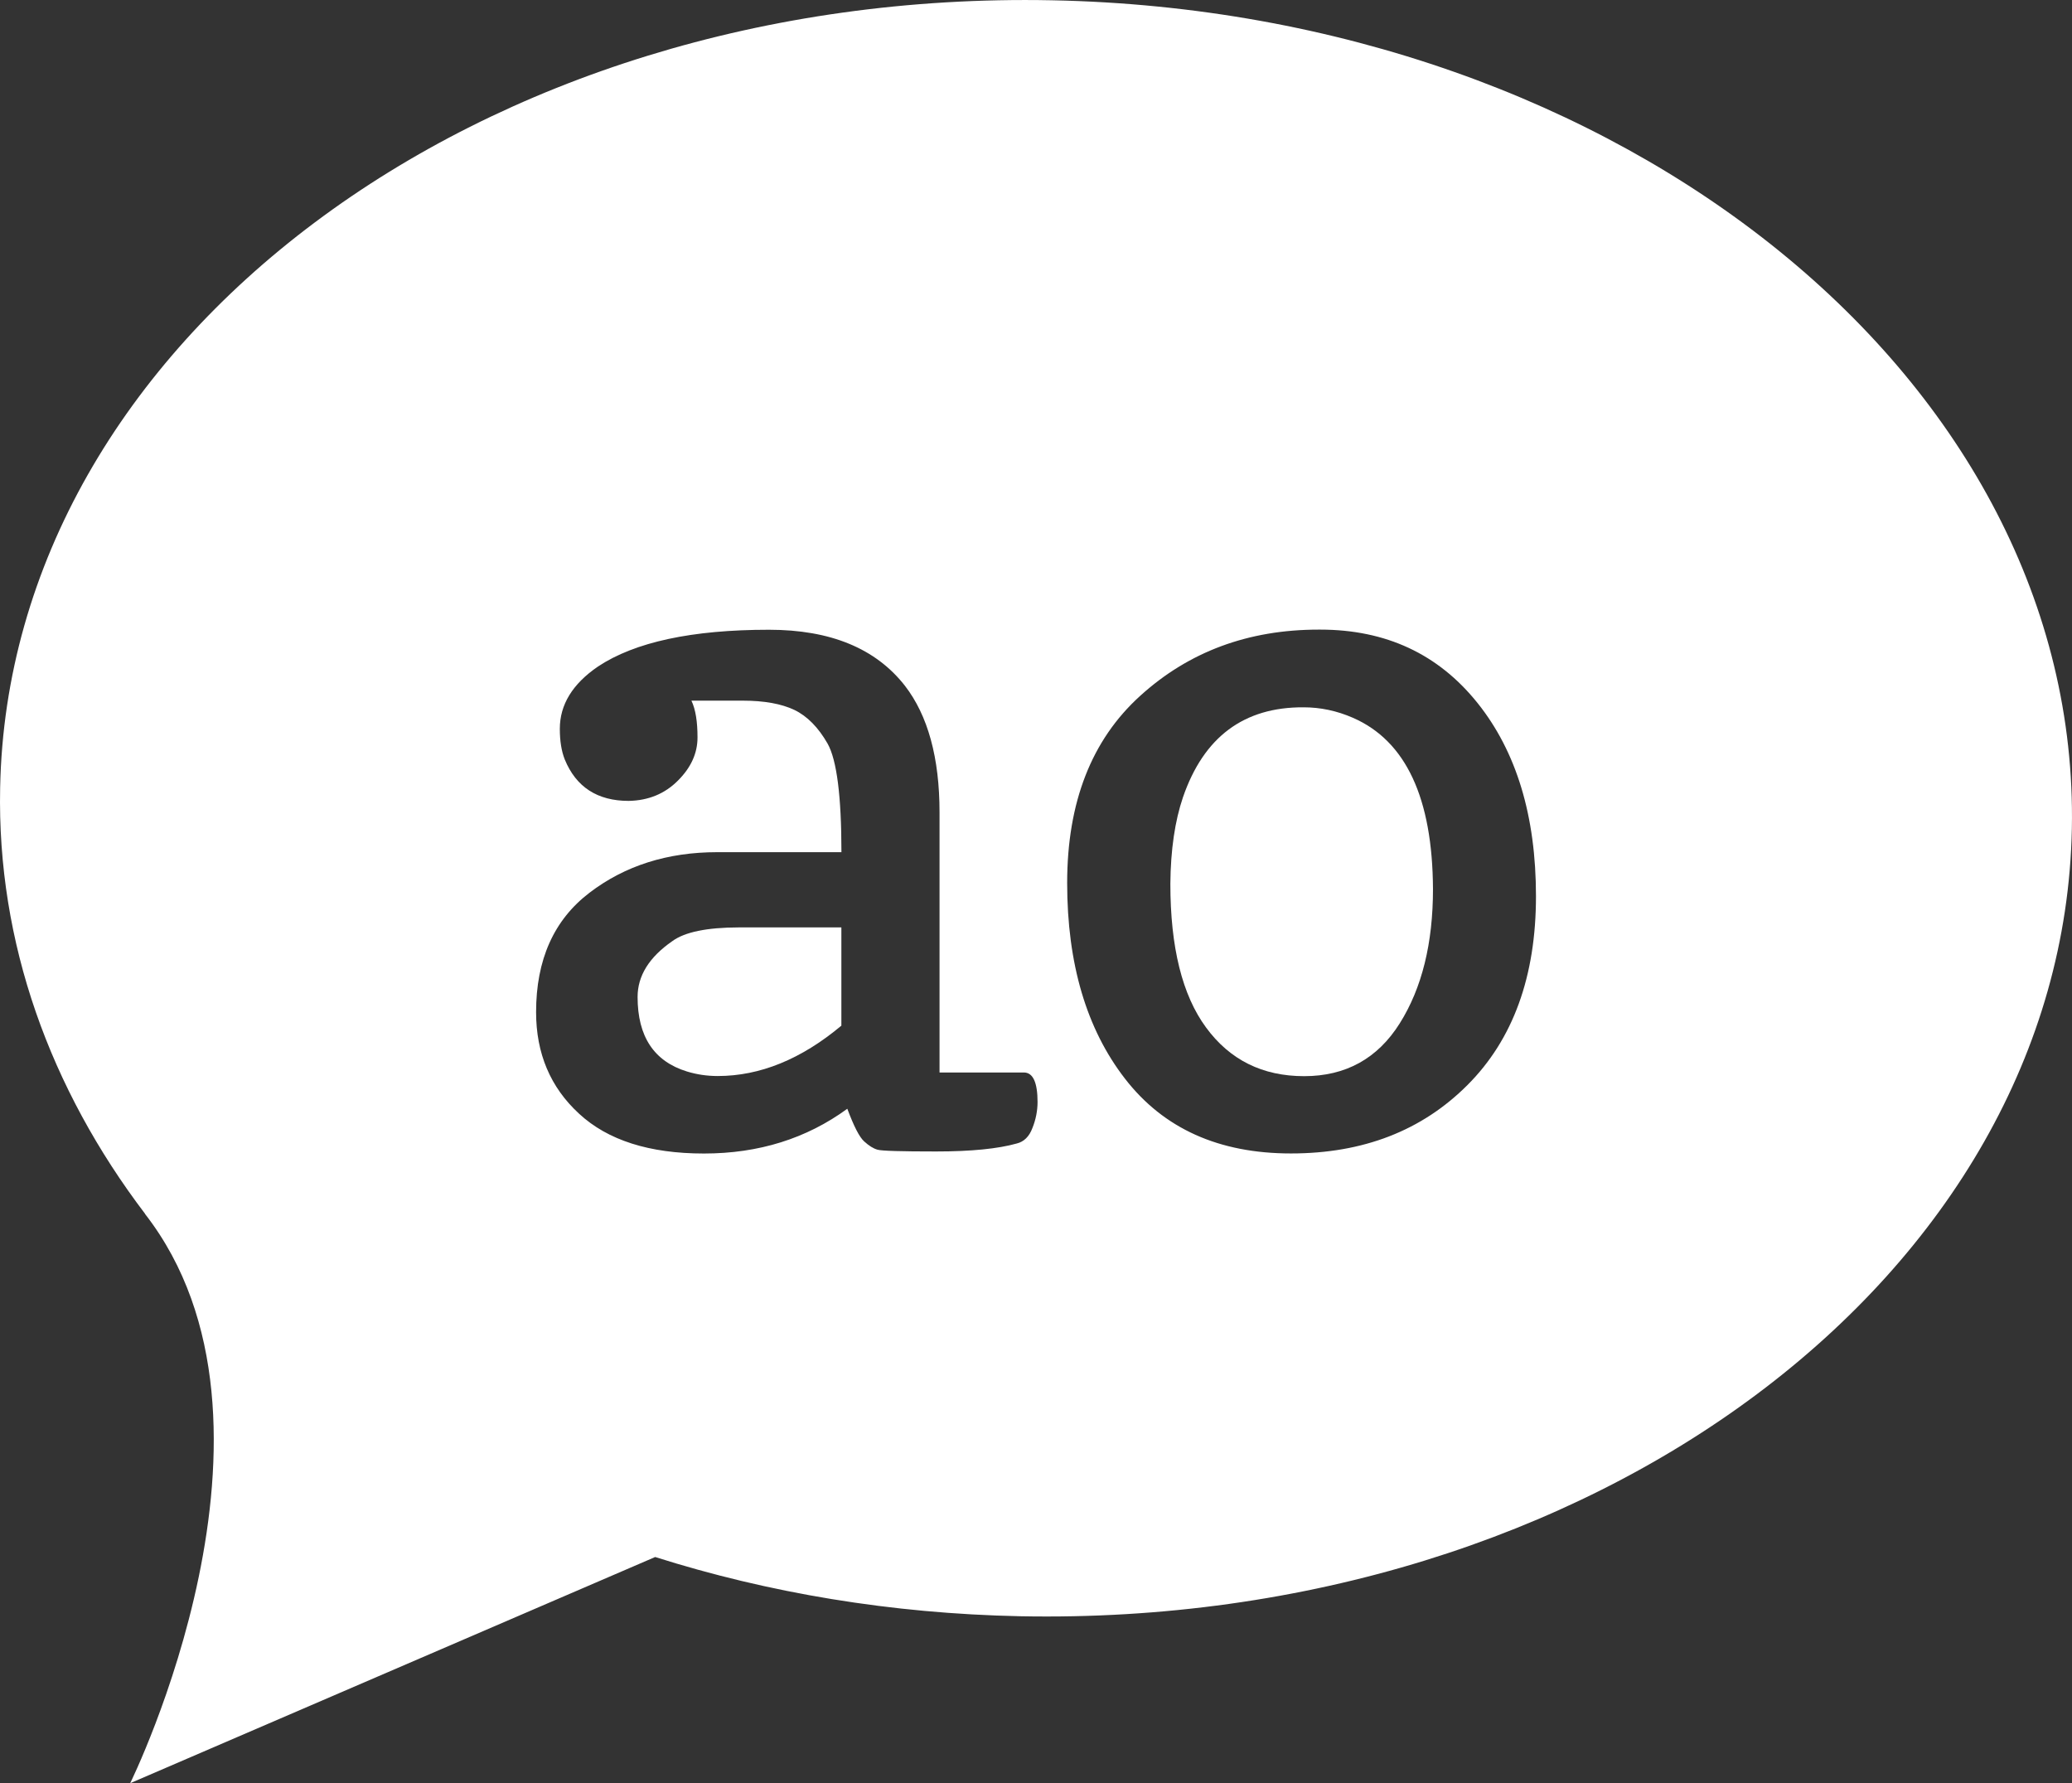 <?xml version="1.0" encoding="utf-8"?>
<!-- Generator: Adobe Illustrator 16.0.0, SVG Export Plug-In . SVG Version: 6.00 Build 0)  -->
<!DOCTYPE svg PUBLIC "-//W3C//DTD SVG 1.1//EN" "http://www.w3.org/Graphics/SVG/1.1/DTD/svg11.dtd">
<svg version="1.1" id="Layer_1" xmlns="http://www.w3.org/2000/svg" xmlns:xlink="http://www.w3.org/1999/xlink" x="0px" y="0px"
	 width="29.254px" height="25.173px" viewBox="0 0 29.254 25.173" enable-background="new 0 0 29.254 25.173" xml:space="preserve">
<rect x="0" y="0" width="29.254" height="25.173" fill="#333333" stroke="none"/>
<g>
	<g>
		<path fill="#FFFFFF" d="M9.492,13.286c-0.328,0.227-0.49,0.49-0.49,0.788c0,0.559,0.232,0.909,0.697,1.052
			c0.137,0.042,0.281,0.064,0.434,0.064c0.596,0,1.178-0.236,1.746-0.711v-1.387H10.43C9.98,13.093,9.668,13.157,9.492,13.286z"/>
	</g>
	<g>
		<path fill="#FFFFFF" d="M19.102,10.133c-0.229-0.1-0.461-0.148-0.697-0.148c-0.842-0.005-1.41,0.418-1.703,1.27
			c-0.113,0.332-0.174,0.739-0.178,1.222c0,0.895,0.168,1.572,0.504,2.028c0.336,0.458,0.797,0.687,1.385,0.687
			c0.586,0,1.037-0.248,1.35-0.746s0.469-1.129,0.469-1.896C20.225,11.266,19.85,10.46,19.102,10.133z"/>
	</g>
	<g>
		<path fill="#FFFFFF" d="M14.852,0.004C6.775-0.156,0.125,4.822,0.002,11.121c-0.045,2.19,0.707,4.251,2.047,6.015H2.047
			c2.301,2.957-0.209,8.037-0.209,8.037l7.412-3.193c1.598,0.506,3.332,0.799,5.152,0.836c8.076,0.158,14.727-4.819,14.85-11.118
			S22.928,0.164,14.852,0.004z M14.576,15.925c-0.045,0.121-0.121,0.193-0.219,0.217c-0.266,0.075-0.646,0.113-1.141,0.113
			s-0.77-0.008-0.826-0.025c-0.059-0.016-0.121-0.055-0.189-0.117c-0.068-0.061-0.146-0.215-0.238-0.461
			c-0.576,0.421-1.252,0.632-2.023,0.632s-1.359-0.187-1.764-0.562c-0.406-0.373-0.607-0.852-0.607-1.434
			c0-0.739,0.25-1.3,0.752-1.684c0.502-0.384,1.104-0.574,1.805-0.574h1.754c0-0.792-0.066-1.302-0.195-1.532
			c-0.131-0.229-0.287-0.388-0.469-0.476c-0.184-0.087-0.426-0.131-0.729-0.131H9.762c0.059,0.124,0.086,0.296,0.086,0.519
			c0,0.223-0.092,0.426-0.277,0.61c-0.184,0.185-0.416,0.281-0.695,0.286c-0.441,0-0.742-0.195-0.902-0.584
			c-0.047-0.118-0.07-0.262-0.07-0.434c0-0.341,0.18-0.634,0.539-0.879c0.52-0.345,1.326-0.519,2.414-0.519
			c0.867,0,1.506,0.263,1.918,0.789c0.326,0.421,0.49,1.018,0.49,1.789v3.672h1.191c0.129,0,0.193,0.141,0.193,0.42
			C14.648,15.682,14.625,15.804,14.576,15.925z M20.719,15.317c-0.643,0.644-1.473,0.966-2.492,0.966
			c-1.018,0-1.799-0.351-2.344-1.056c-0.543-0.701-0.816-1.623-0.816-2.762s0.344-2.02,1.031-2.642
			c0.686-0.623,1.525-0.935,2.52-0.935h0.021c0.928,0,1.668,0.345,2.221,1.035c0.551,0.688,0.826,1.598,0.826,2.729
			S21.363,14.673,20.719,15.317z"/>
	</g>
</g>
</svg>
